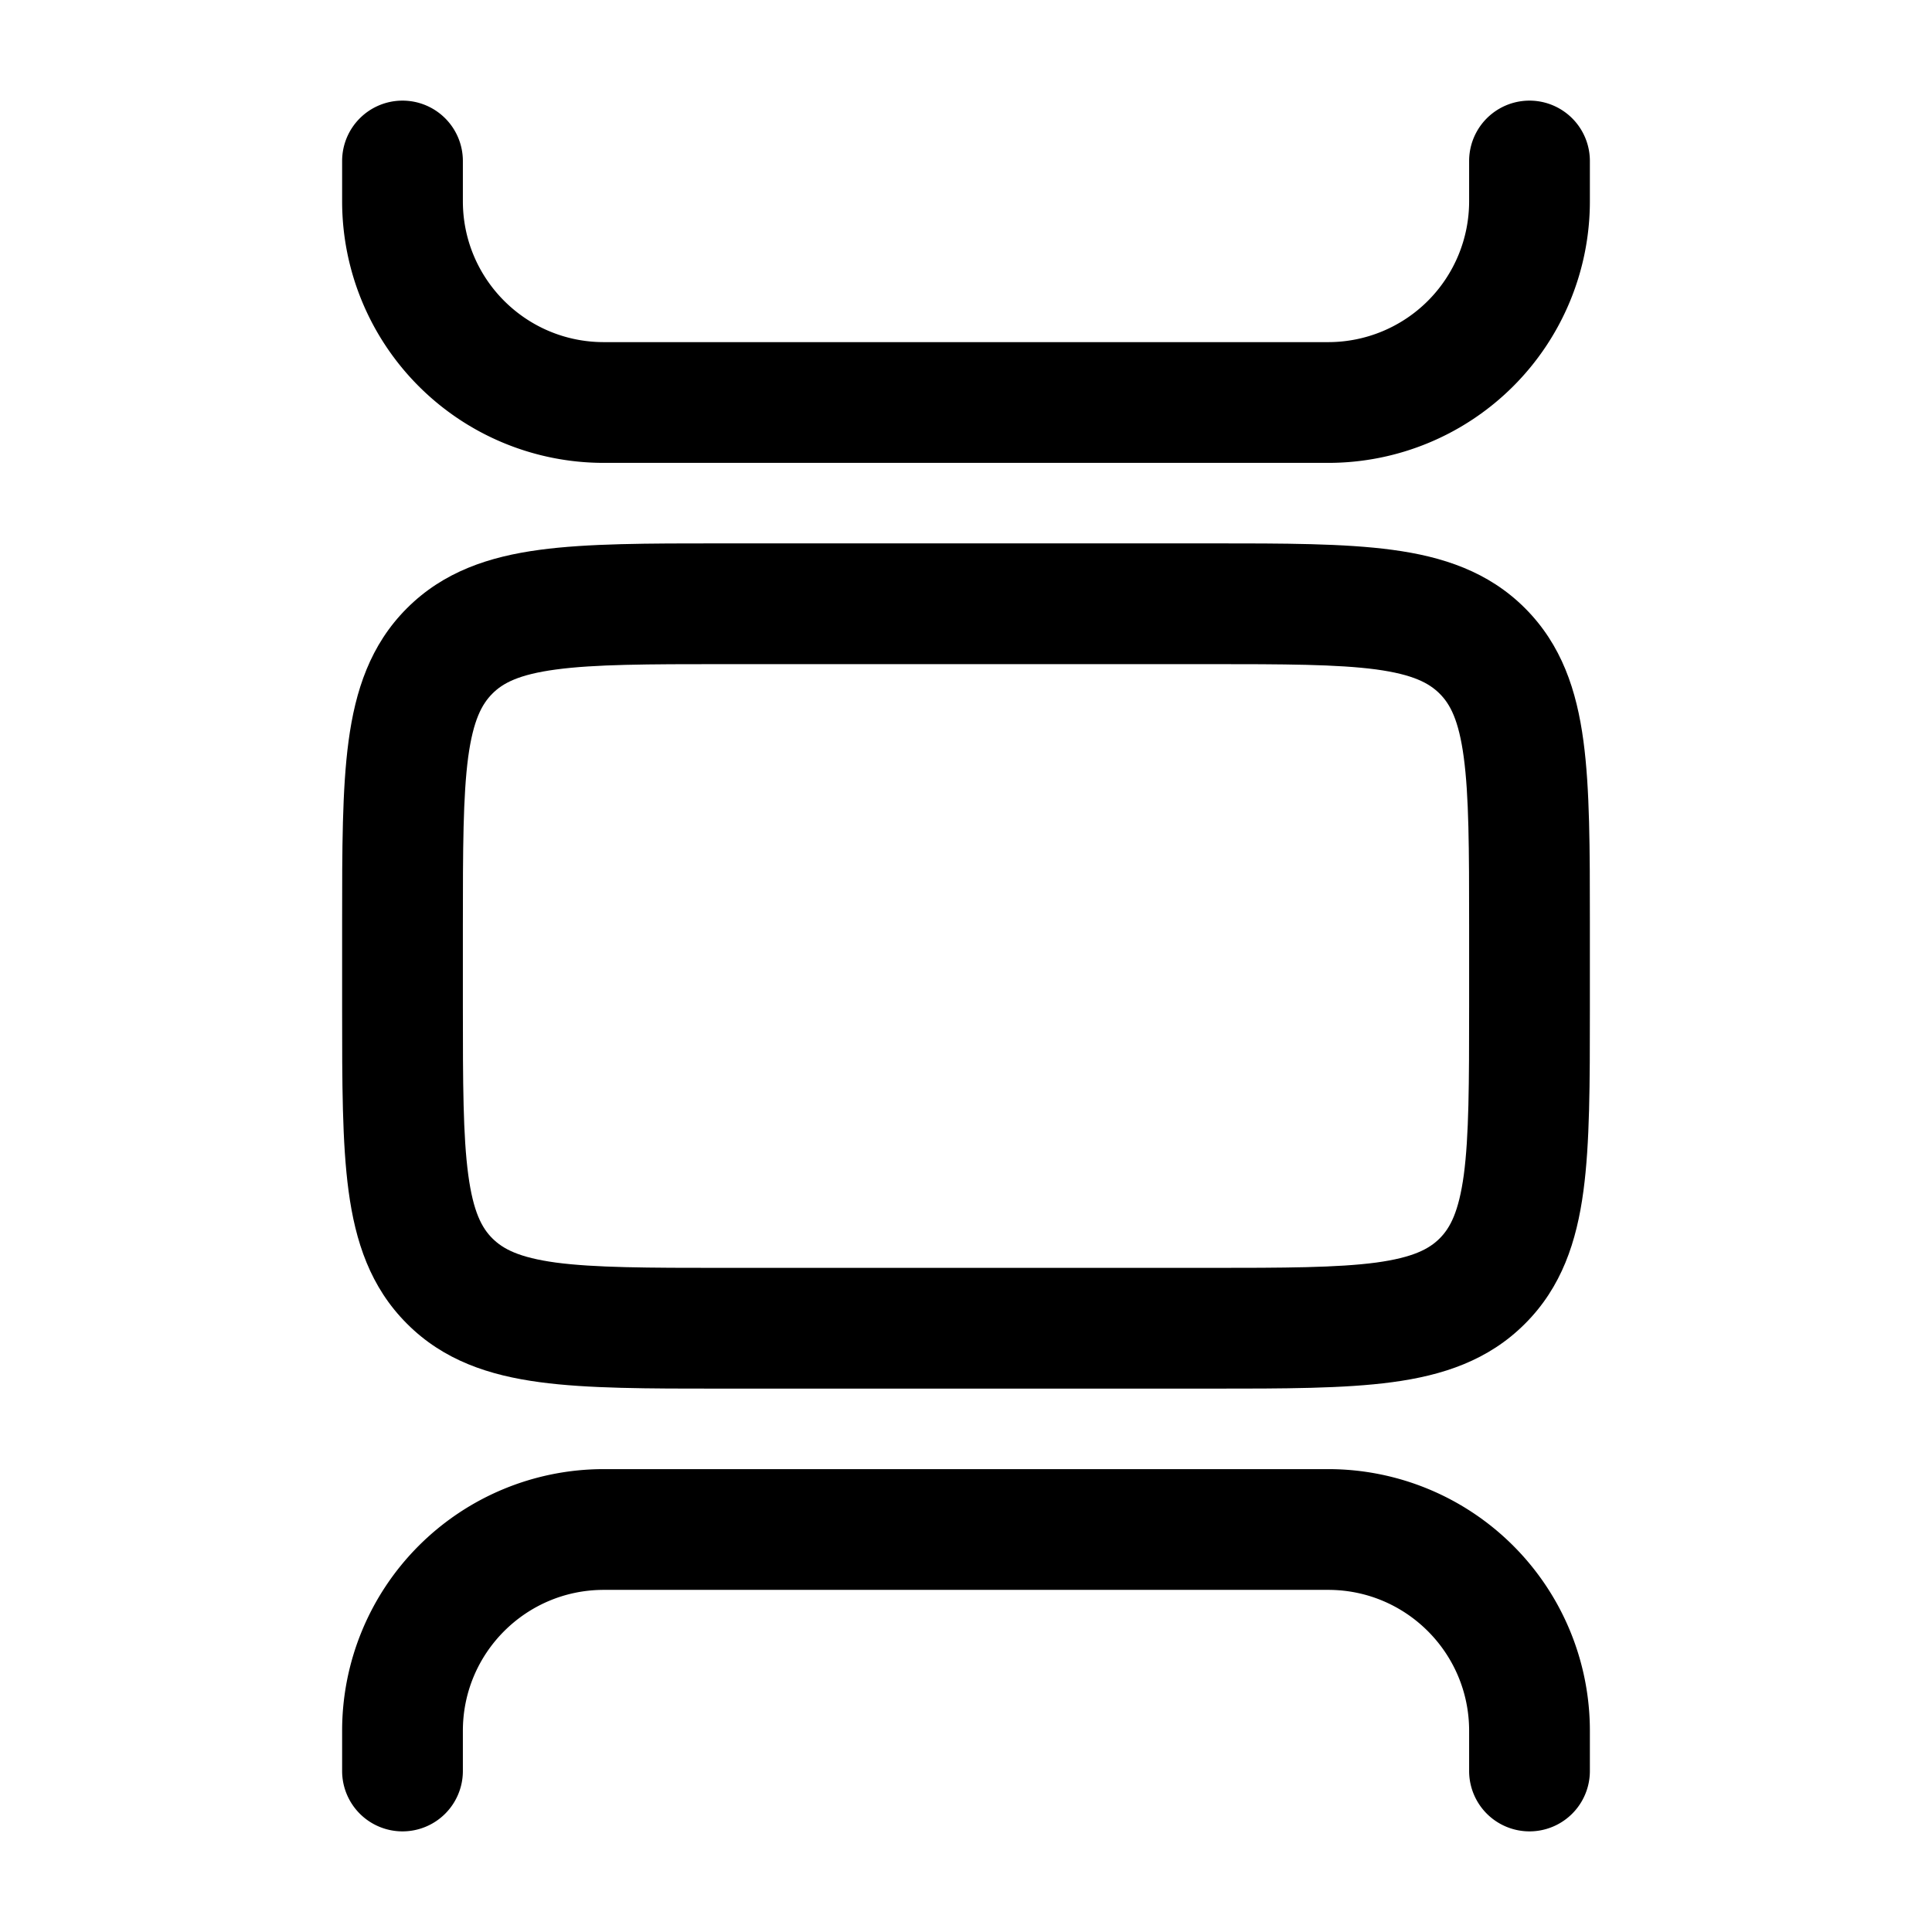 <svg xmlns="http://www.w3.org/2000/svg" width="24" height="24" viewBox="0 0 24 24"><path fill="currentColor" d="M5 1.25a.75.75 0 0 1 .75.75v.5c0 .966.784 1.75 1.75 1.75h9a1.75 1.75 0 0 0 1.75-1.75V2a.75.75 0 0 1 1.5 0v.5a3.25 3.25 0 0 1-3.25 3.25h-9A3.25 3.25 0 0 1 4.25 2.5V2A.75.75 0 0 1 5 1.25"/><path fill="currentColor" fill-rule="evenodd" d="M8.948 6.75h6.104c.899 0 1.648 0 2.242.08c.628.084 1.195.27 1.65.725c.456.456.642 1.023.726 1.65c.08.595.08 1.345.08 2.243v1.104c0 .899 0 1.648-.08 2.242c-.084.628-.27 1.195-.726 1.65c-.455.456-1.022.642-1.65.726c-.594.08-1.344.08-2.242.08H8.948c-.898 0-1.648 0-2.242-.08c-.628-.084-1.195-.27-1.65-.726c-.456-.455-.642-1.022-.726-1.65c-.08-.594-.08-1.344-.08-2.242v-1.104c0-.899 0-1.648.08-2.242c.084-.628.27-1.195.725-1.65c.456-.456 1.023-.642 1.65-.726c.595-.08 1.345-.08 2.243-.08M6.905 8.317c-.461.062-.659.169-.789.3s-.237.327-.3.788c-.064.483-.066 1.131-.066 2.095v1c0 .964.002 1.612.067 2.095c.062.461.169.659.3.789s.327.237.788.3c.483.064 1.131.066 2.095.066h6c.964 0 1.612-.002 2.095-.066c.461-.063.659-.17.789-.3s.237-.328.3-.79c.064-.482.066-1.13.066-2.094v-1c0-.964-.002-1.612-.067-2.095c-.062-.461-.169-.659-.3-.789s-.327-.237-.788-.3c-.483-.064-1.131-.066-2.095-.066H9c-.964 0-1.612.002-2.095.067" clip-rule="evenodd"/><path fill="currentColor" d="M7.5 18.25a3.25 3.25 0 0 0-3.25 3.25v.5a.75.75 0 0 0 1.5 0v-.5c0-.966.784-1.75 1.75-1.75h9c.966 0 1.75.784 1.75 1.75v.5a.75.75 0 0 0 1.5 0v-.5a3.25 3.25 0 0 0-3.25-3.25z"/></svg>
